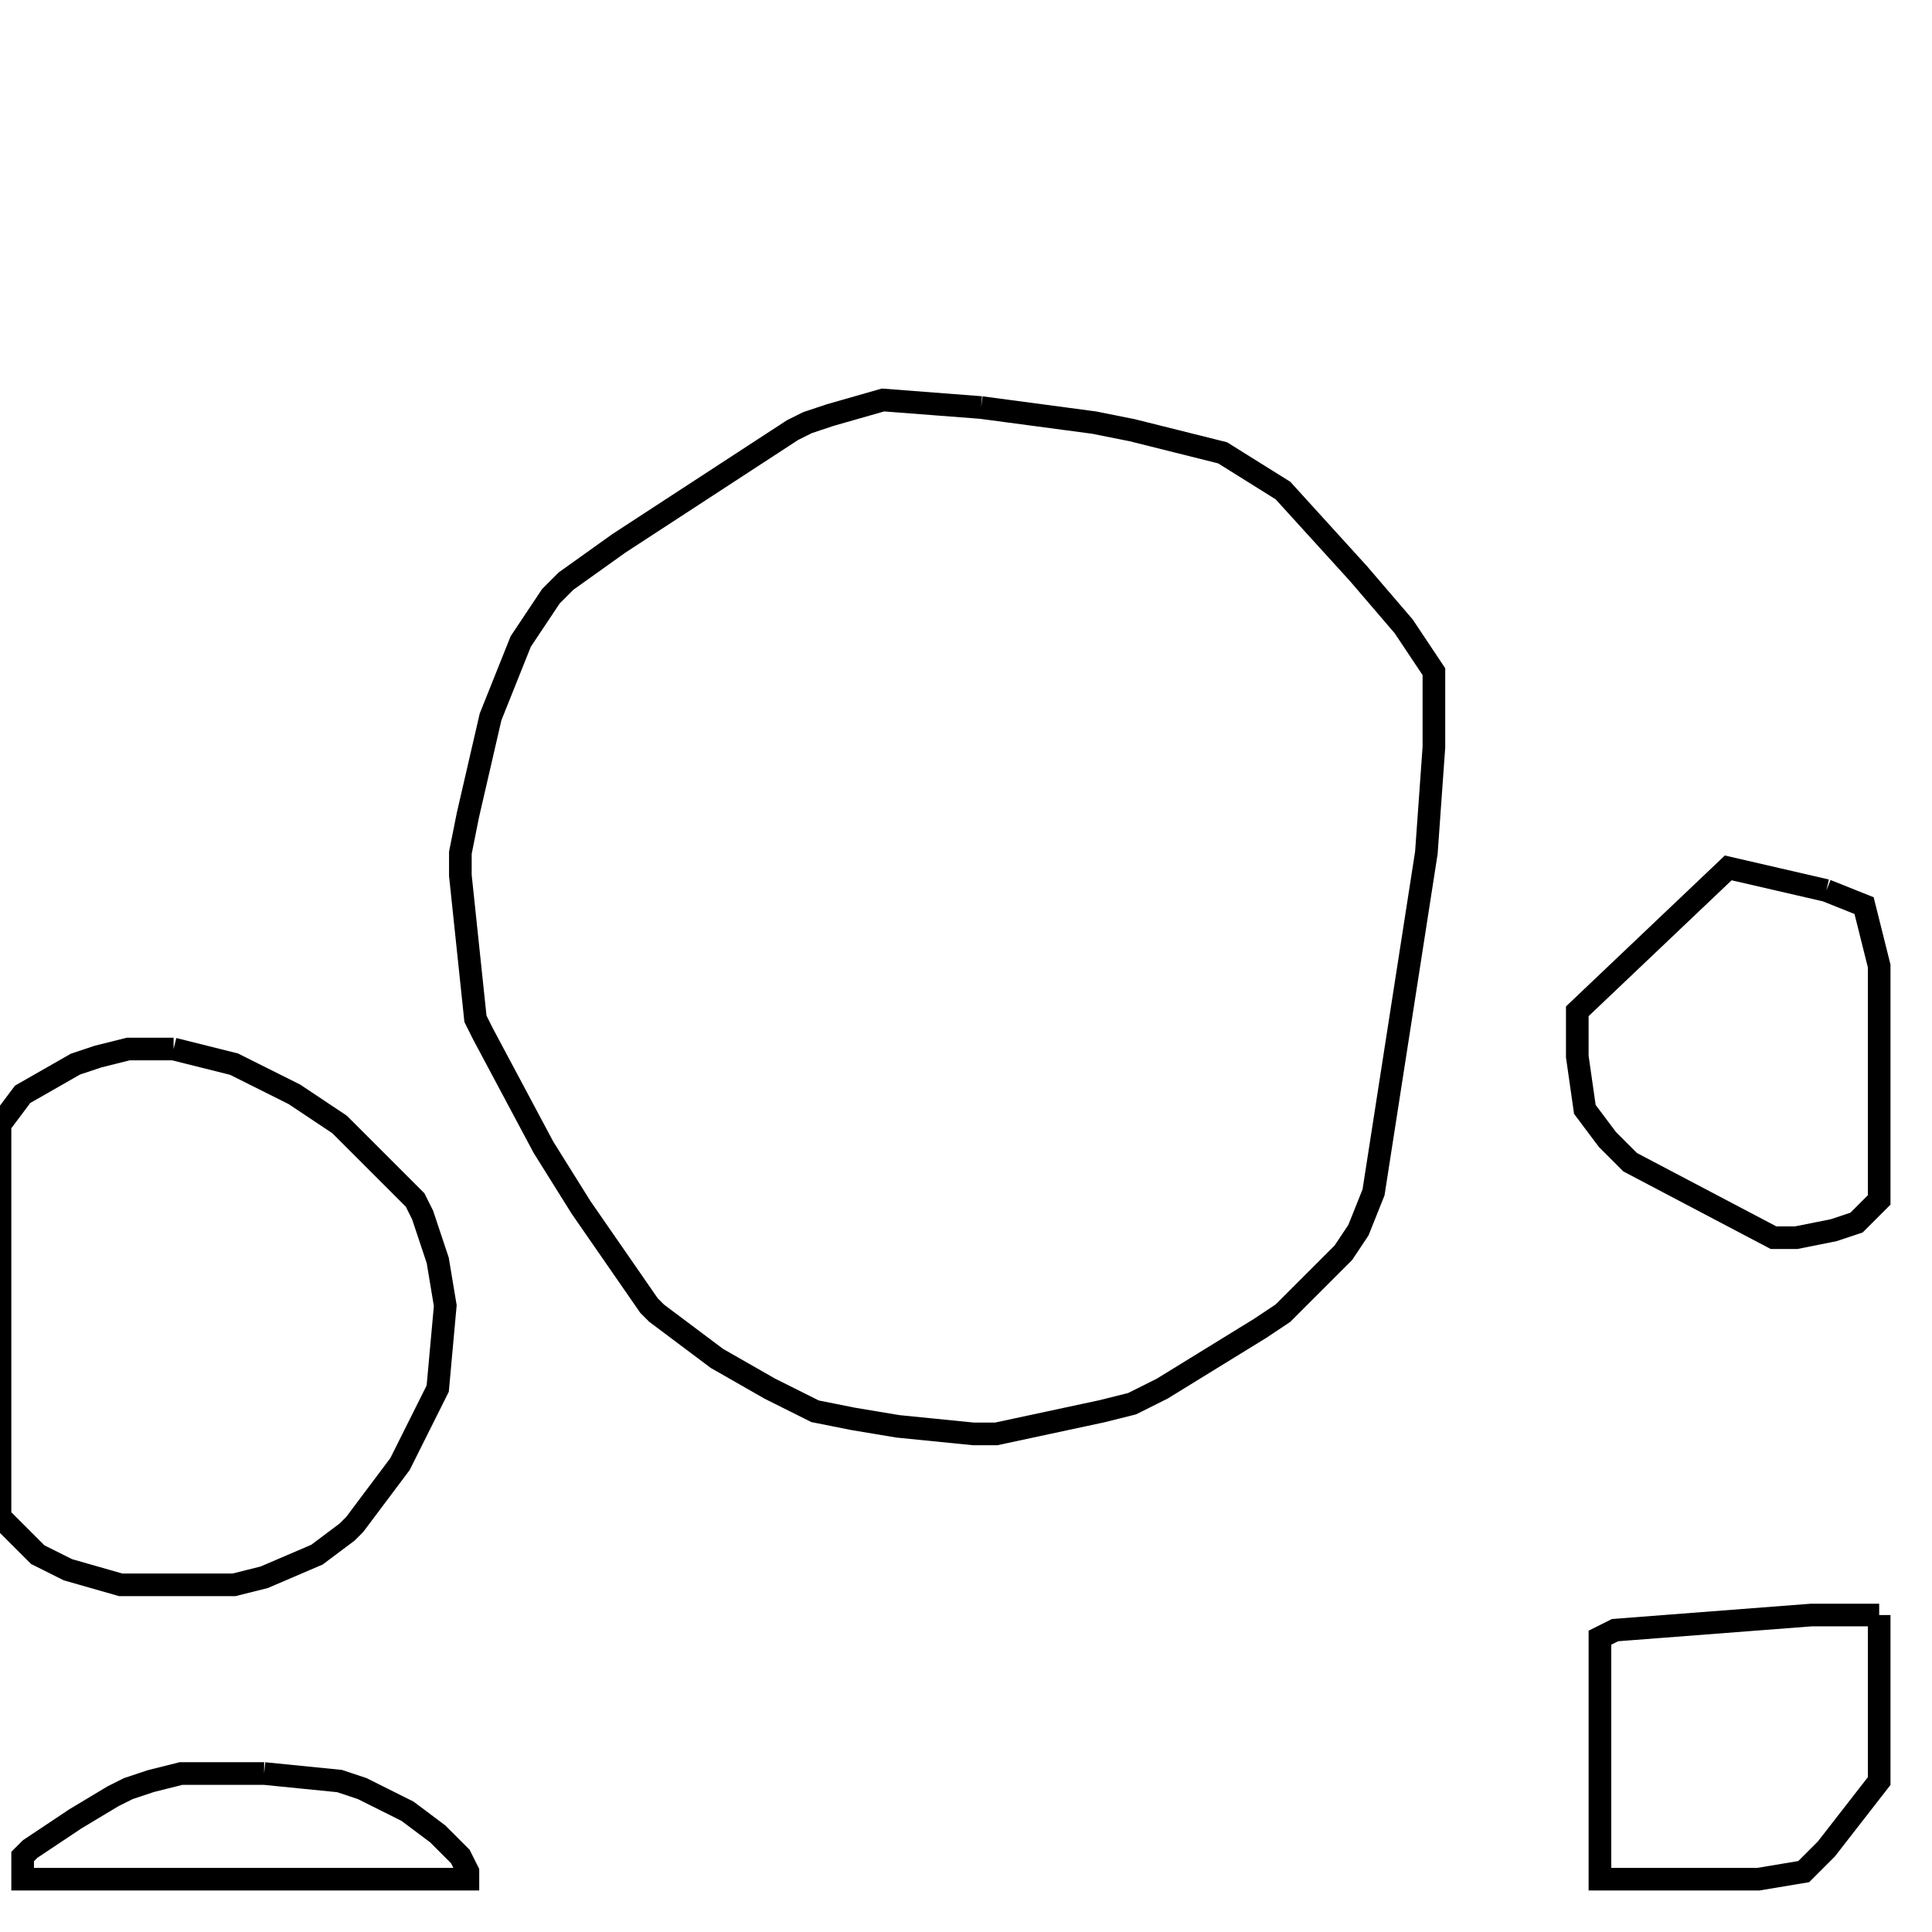 <svg width="256" height="256" xmlns="http://www.w3.org/2000/svg" fill-opacity="0" stroke="black" stroke-width="3" ><path d="M130 54 145 56 150 57 162 60 170 65 180 76 186 83 190 89 190 99 189 113 182 158 180 163 178 166 170 174 167 176 154 184 150 186 146 187 132 190 129 190 119 189 113 188 108 187 102 184 95 180 87 174 86 173 77 160 72 152 64 137 63 135 61 116 61 113 62 108 65 95 69 85 73 79 75 77 82 72 105 57 107 56 110 55 117 53 130 54 "/><path d="M23 139 31 141 39 145 45 149 55 159 56 161 58 167 59 173 58 184 53 194 47 202 46 203 42 206 35 209 31 210 16 210 9 208 5 206 0 201 0 149 3 145 10 141 13 140 17 139 23 139 "/><path d="M242 118 247 120 249 128 249 159 246 162 243 163 238 164 235 164 216 154 213 151 210 147 209 140 209 134 229 115 242 118 "/><path d="M249 214 249 236 242 245 239 248 233 249 212 249 212 217 214 216 240 214 249 214 "/><path d="M35 235 45 236 48 237 54 240 58 243 61 246 62 248 62 249 3 249 3 246 4 245 10 241 15 238 17 237 20 236 24 235 35 235 "/></svg>